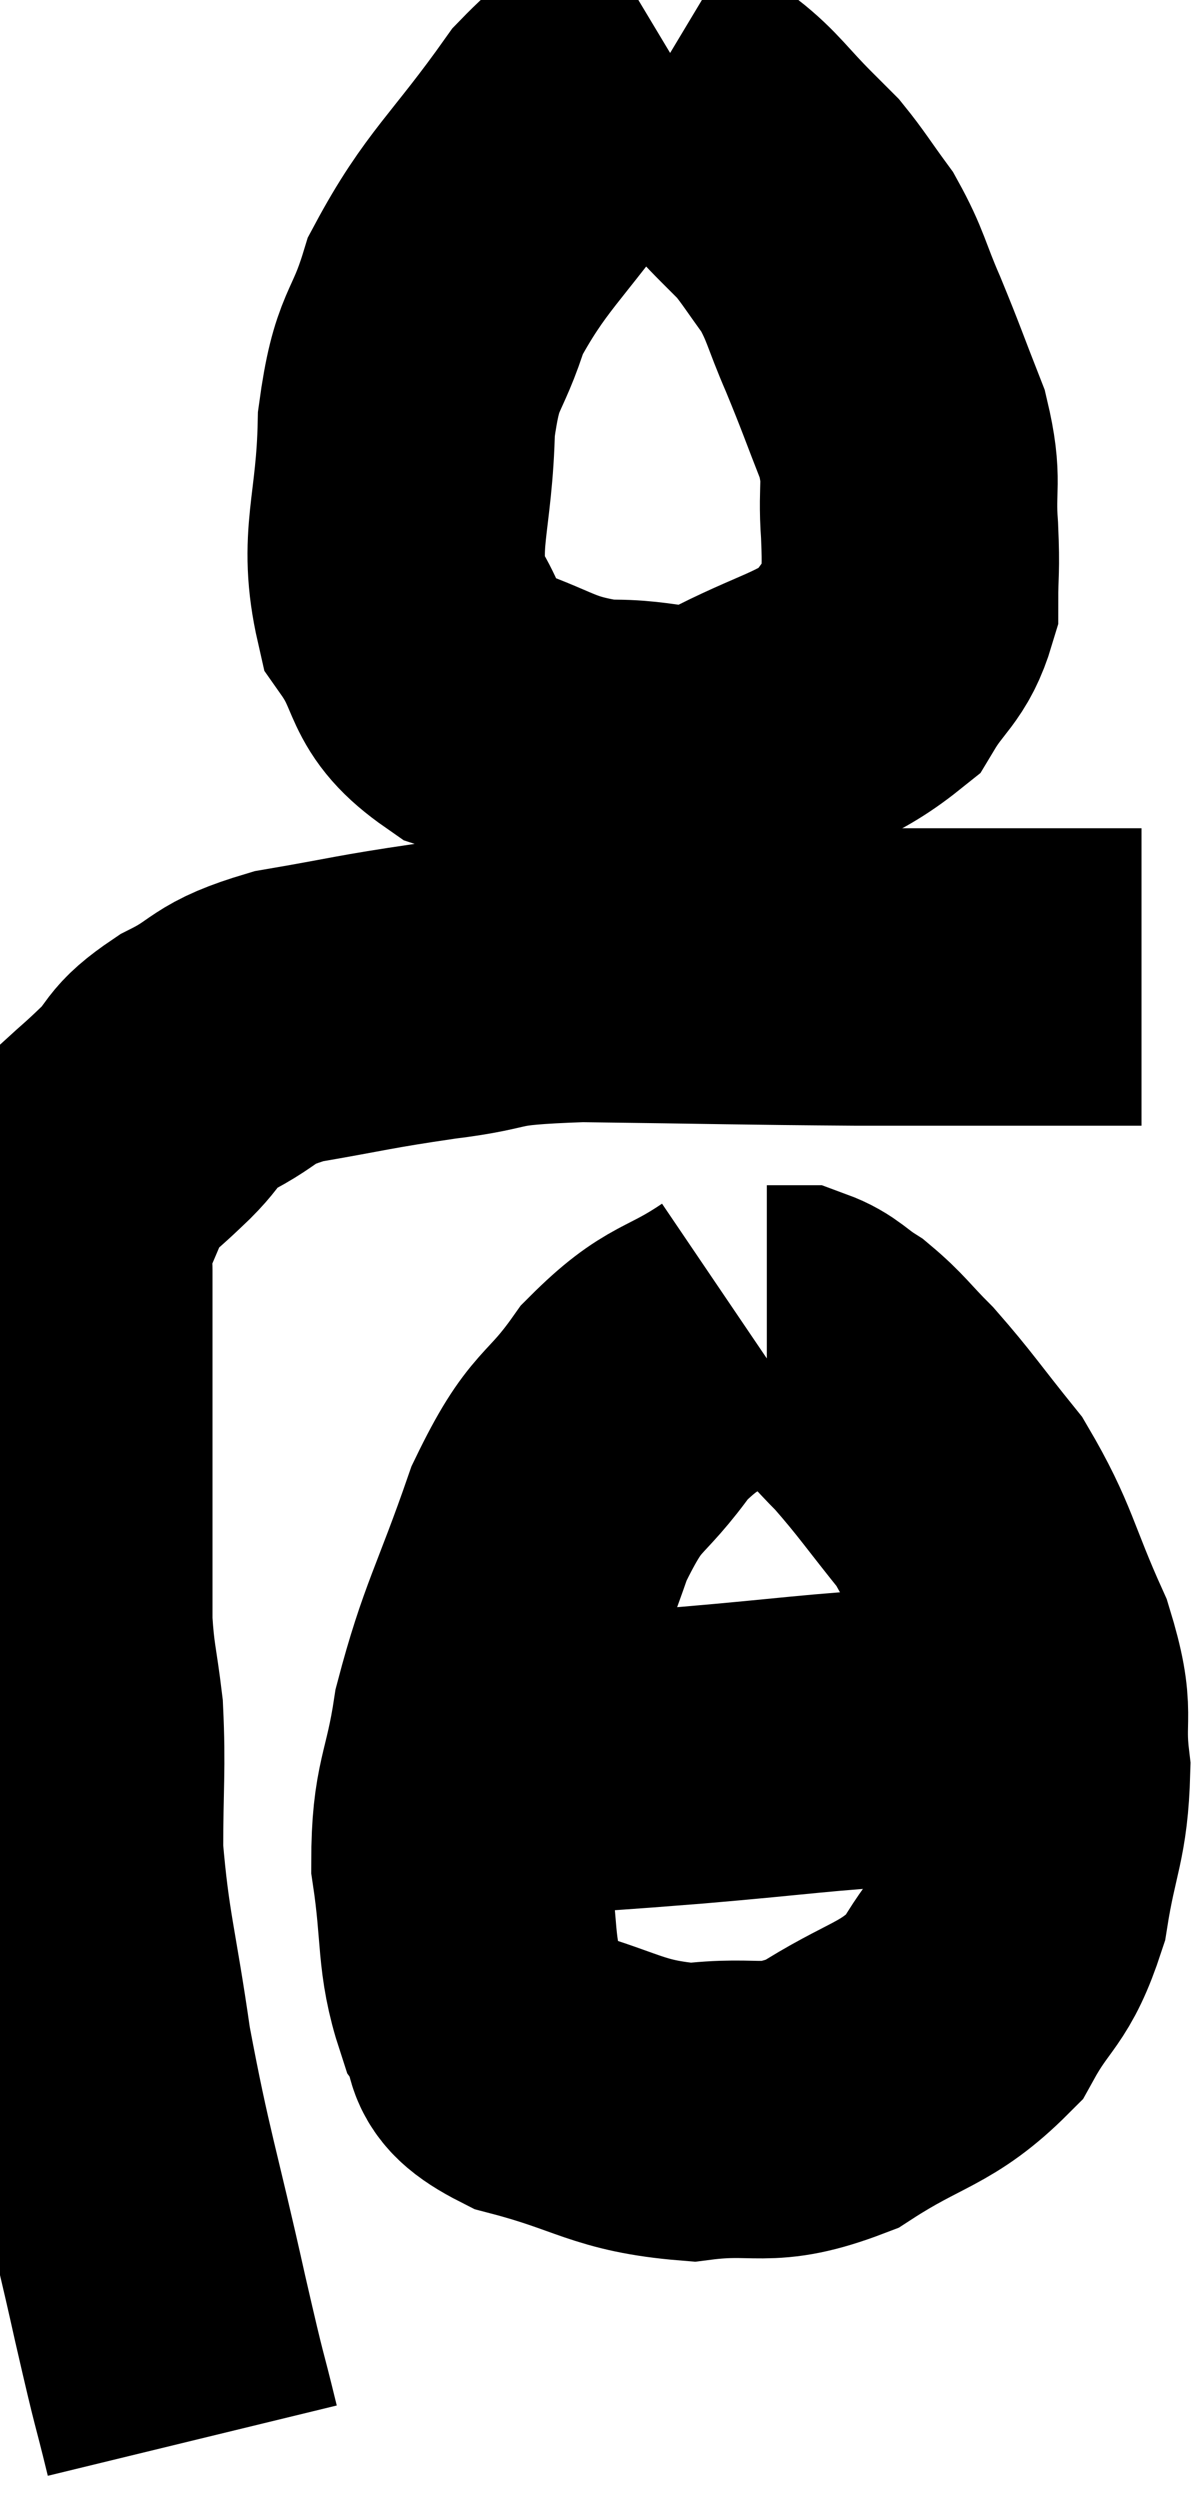 <svg xmlns="http://www.w3.org/2000/svg" viewBox="9.427 2.96 20.193 42.02" width="20.193" height="42.02"><path d="M 12.66 43.98 C 12.39 42.87, 12.495 43.395, 12.12 41.76 C 11.64 39.6, 11.52 39.36, 11.16 37.44 C 10.92 35.76, 10.8 35.505, 10.68 34.08 C 10.68 32.91, 10.725 32.7, 10.68 31.74 C 10.59 30.99, 10.545 30.945, 10.5 30.24 C 10.5 29.58, 10.5 29.565, 10.5 28.92 C 10.5 28.29, 10.5 28.215, 10.5 27.66 C 10.5 27.18, 10.5 27.165, 10.5 26.7 C 10.5 26.25, 10.5 26.25, 10.5 25.8 C 10.5 25.35, 10.5 25.275, 10.5 24.9 C 10.5 24.6, 10.5 24.615, 10.5 24.3 C 10.5 23.97, 10.335 24.135, 10.5 23.64 C 10.83 22.98, 10.815 22.815, 11.16 22.32 C 11.52 21.99, 11.49 22.035, 11.88 21.66 C 12.3 21.24, 12.12 21.225, 12.72 20.82 C 13.5 20.43, 13.275 20.34, 14.28 20.04 C 15.51 19.83, 15.51 19.8, 16.74 19.62 C 17.97 19.47, 17.43 19.38, 19.2 19.32 C 21.51 19.35, 21.9 19.365, 23.82 19.38 C 25.35 19.38, 25.785 19.38, 26.88 19.38 C 27.54 19.38, 27.765 19.38, 28.2 19.38 L 28.62 19.38" fill="none" stroke="black" stroke-width="5"></path><path d="M 20.76 3.96 C 19.86 4.5, 19.92 4.05, 18.96 5.04 C 17.94 6.48, 17.595 6.66, 16.92 7.92 C 16.59 9, 16.44 8.76, 16.26 10.08 C 16.23 11.64, 15.93 12.015, 16.2 13.2 C 16.77 14.01, 16.5 14.235, 17.34 14.82 C 18.45 15.18, 18.465 15.375, 19.56 15.54 C 20.64 15.51, 20.61 15.795, 21.72 15.48 C 22.86 14.88, 23.25 14.88, 24 14.28 C 24.36 13.68, 24.54 13.68, 24.72 13.08 C 24.72 12.48, 24.75 12.585, 24.72 11.88 C 24.66 11.07, 24.795 11.085, 24.6 10.26 C 24.27 9.42, 24.255 9.345, 23.94 8.58 C 23.64 7.89, 23.655 7.77, 23.34 7.2 C 23.01 6.75, 22.935 6.615, 22.68 6.3 C 22.5 6.12, 22.665 6.285, 22.32 5.94 C 21.81 5.43, 21.72 5.25, 21.3 4.92 C 20.97 4.77, 20.88 4.74, 20.64 4.62 C 20.49 4.53, 20.415 4.485, 20.34 4.44 L 20.34 4.44" fill="none" stroke="black" stroke-width="5"></path><path d="M 21.96 25.26 C 21.03 25.89, 20.925 25.695, 20.1 26.52 C 19.38 27.54, 19.305 27.225, 18.66 28.56 C 18.09 30.21, 17.895 30.435, 17.52 31.86 C 17.34 33.06, 17.16 33.06, 17.16 34.26 C 17.34 35.46, 17.235 35.79, 17.52 36.66 C 17.91 37.2, 17.415 37.29, 18.3 37.74 C 19.68 38.1, 19.785 38.355, 21.06 38.46 C 22.23 38.31, 22.26 38.595, 23.4 38.16 C 24.51 37.44, 24.825 37.515, 25.62 36.72 C 26.1 35.85, 26.25 35.985, 26.58 34.98 C 26.76 33.84, 26.91 33.765, 26.94 32.7 C 26.82 31.71, 27.045 31.845, 26.7 30.72 C 26.13 29.46, 26.16 29.22, 25.56 28.2 C 24.93 27.42, 24.825 27.24, 24.3 26.64 C 23.88 26.22, 23.835 26.115, 23.46 25.8 C 23.13 25.59, 23.085 25.485, 22.8 25.38 C 22.56 25.38, 22.44 25.38, 22.32 25.38 L 22.32 25.38" fill="none" stroke="black" stroke-width="5"></path><path d="M 17.82 32.04 C 18.21 32.34, 17.79 32.535, 18.6 32.64 C 19.83 32.55, 19.56 32.58, 21.06 32.46 C 22.83 32.31, 23.205 32.235, 24.6 32.16 C 25.62 32.16, 26.13 32.16, 26.64 32.16 C 26.64 32.16, 26.595 32.16, 26.64 32.16 C 26.73 32.16, 26.775 32.16, 26.82 32.16 L 26.82 32.16" fill="none" stroke="black" stroke-width="5"></path></svg>
